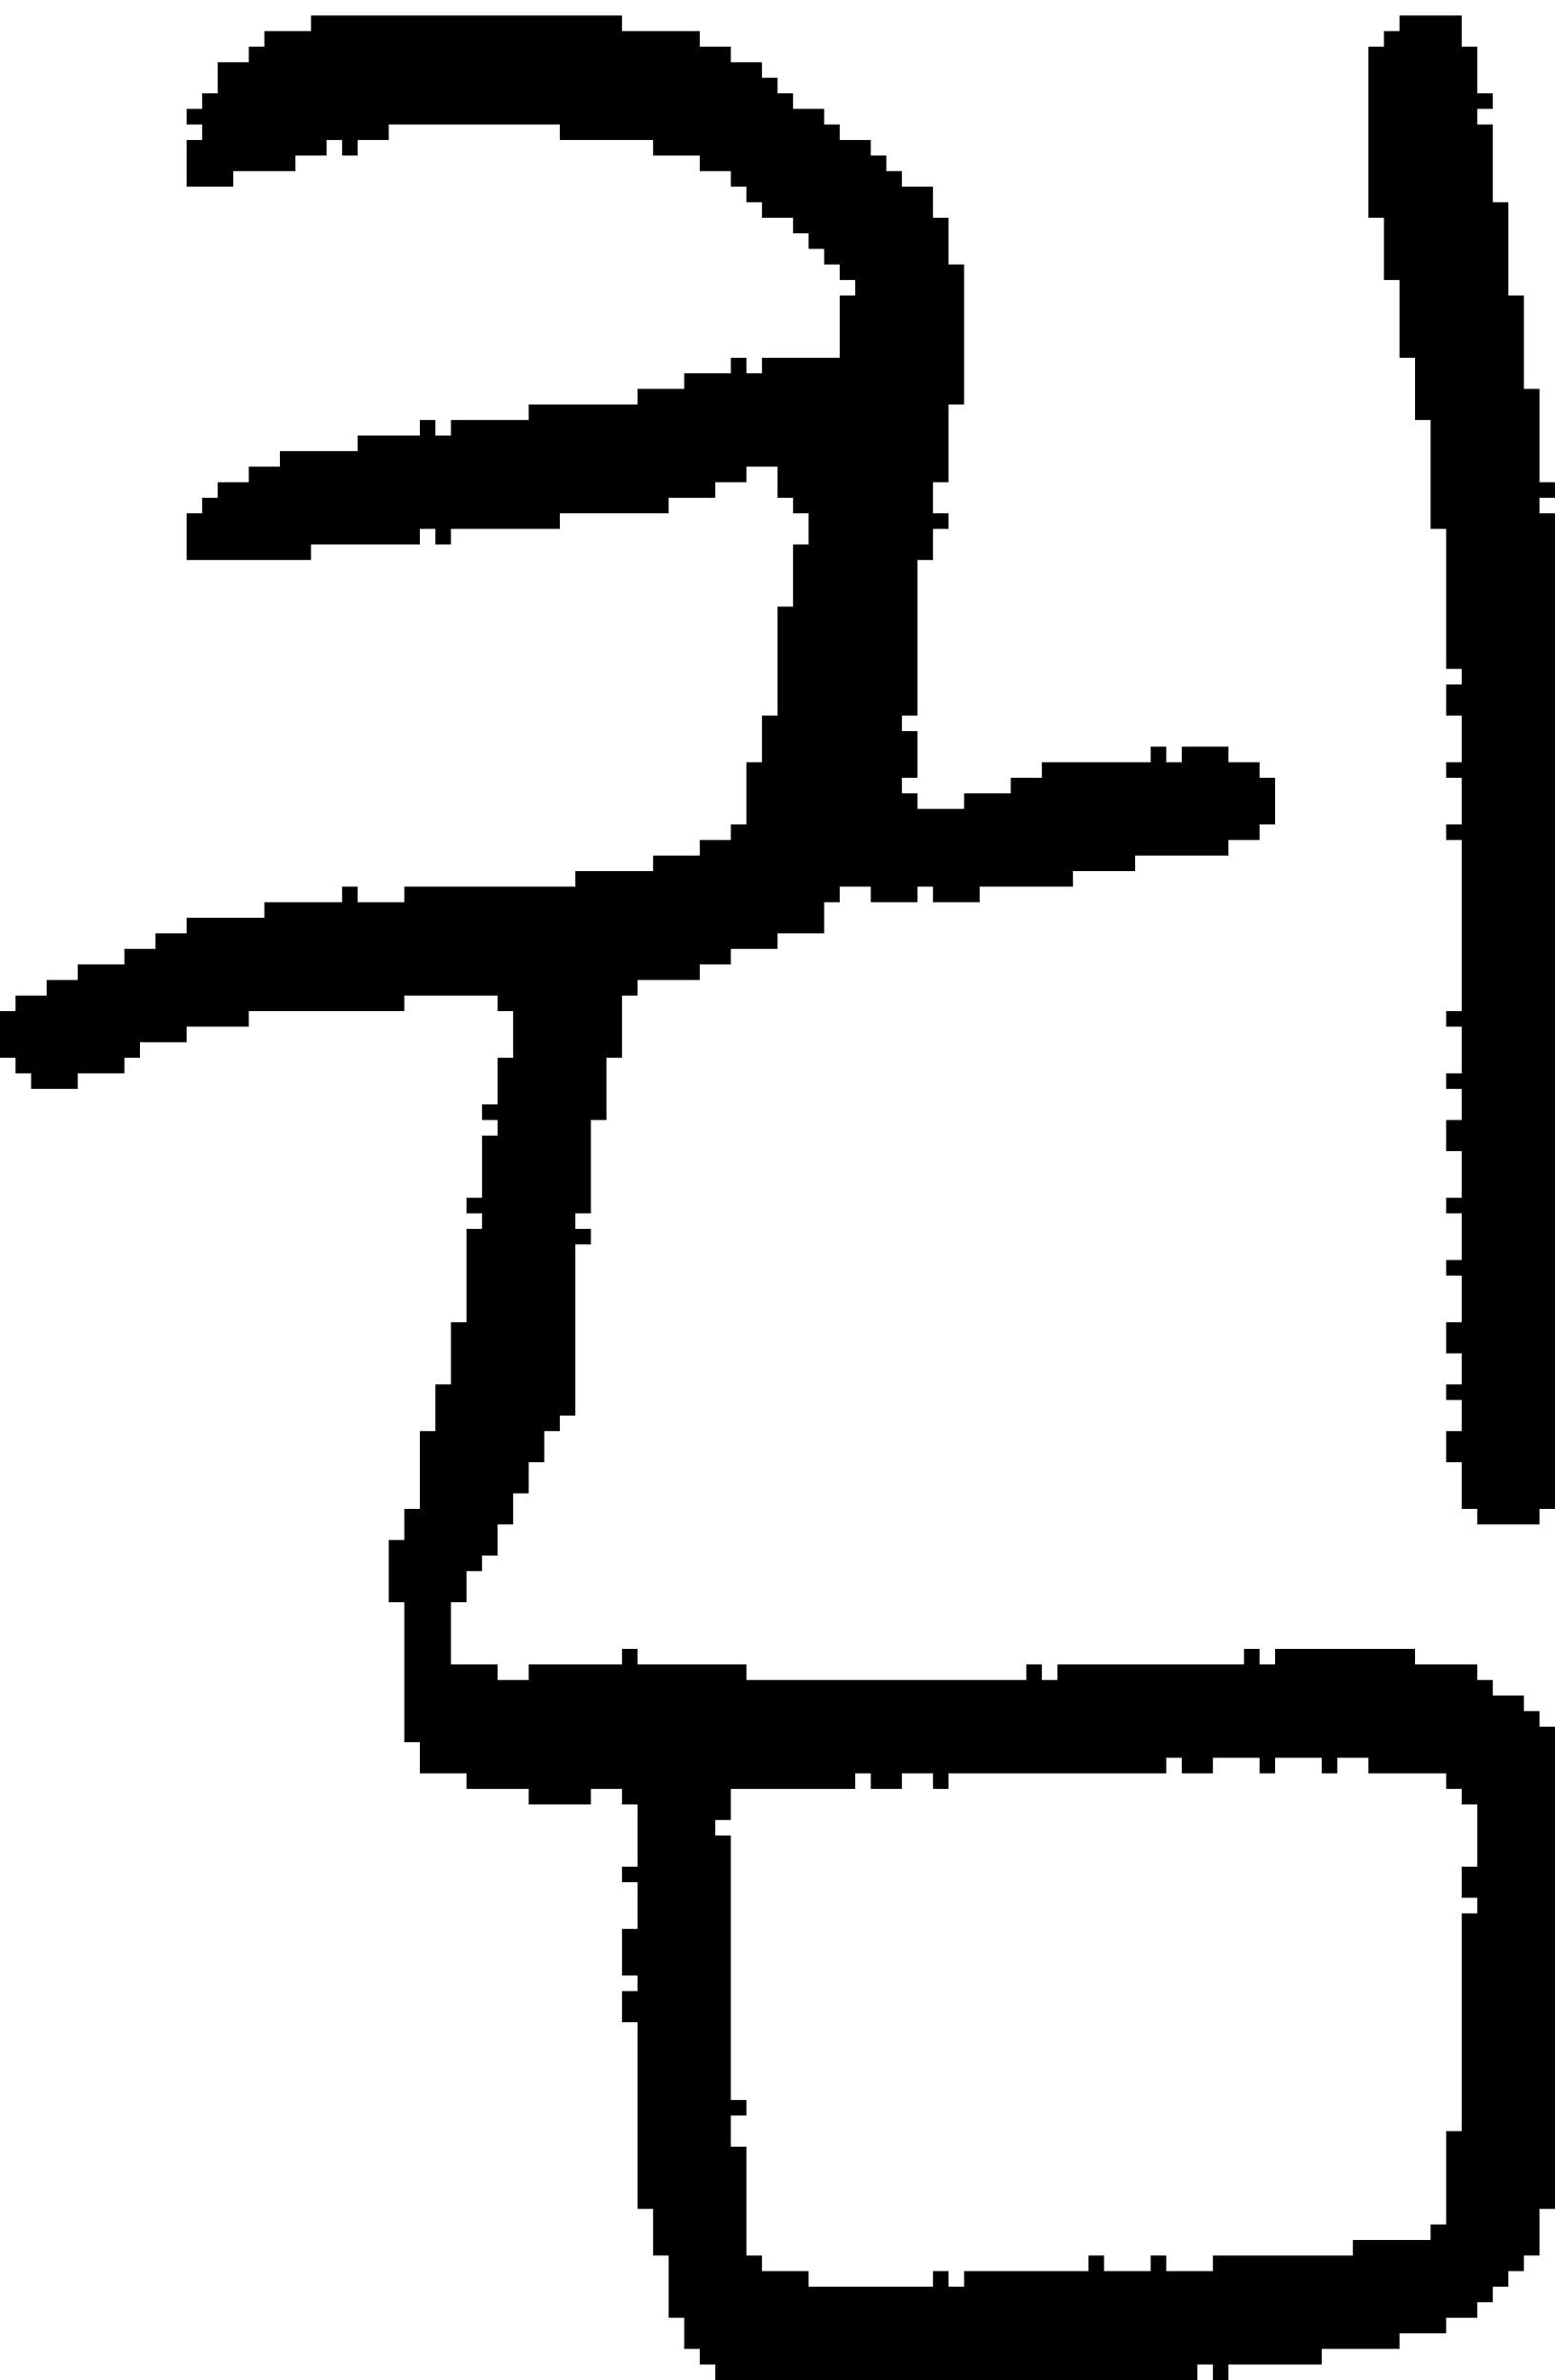 <?xml version="1.0" encoding="UTF-8" standalone="no"?>
<!DOCTYPE svg PUBLIC "-//W3C//DTD SVG 1.1//EN" 
  "http://www.w3.org/Graphics/SVG/1.1/DTD/svg11.dtd">
<svg width="100" height="153"
     xmlns="http://www.w3.org/2000/svg" version="1.1">
 <path d="  M 30,85  L 29,85  L 29,89  L 28,89  L 28,92  L 27,92  L 27,97  L 26,97  L 26,99  L 25,99  L 25,103  L 26,103  L 26,112  L 27,112  L 27,114  L 30,114  L 30,115  L 34,115  L 34,116  L 38,116  L 38,115  L 40,115  L 40,116  L 41,116  L 41,120  L 40,120  L 40,121  L 41,121  L 41,124  L 40,124  L 40,127  L 41,127  L 41,128  L 40,128  L 40,130  L 41,130  L 41,142  L 42,142  L 42,145  L 43,145  L 43,149  L 44,149  L 44,151  L 45,151  L 45,152  L 46,152  L 46,153  L 77,153  L 77,152  L 78,152  L 78,153  L 79,153  L 79,152  L 85,152  L 85,151  L 90,151  L 90,150  L 93,150  L 93,149  L 95,149  L 95,148  L 96,148  L 96,147  L 97,147  L 97,146  L 98,146  L 98,145  L 99,145  L 99,142  L 100,142  L 100,111  L 99,111  L 99,110  L 98,110  L 98,109  L 96,109  L 96,108  L 95,108  L 95,107  L 91,107  L 91,106  L 82,106  L 82,107  L 81,107  L 81,106  L 80,106  L 80,107  L 68,107  L 68,108  L 67,108  L 67,107  L 66,107  L 66,108  L 48,108  L 48,107  L 41,107  L 41,106  L 40,106  L 40,107  L 34,107  L 34,108  L 32,108  L 32,107  L 29,107  L 29,103  L 30,103  L 30,101  L 31,101  L 31,100  L 32,100  L 32,98  L 33,98  L 33,96  L 34,96  L 34,94  L 35,94  L 35,92  L 36,92  L 36,91  L 37,91  L 37,80  L 38,80  L 38,79  L 37,79  L 37,78  L 38,78  L 38,72  L 39,72  L 39,68  L 40,68  L 40,64  L 41,64  L 41,63  L 45,63  L 45,62  L 47,62  L 47,61  L 50,61  L 50,60  L 53,60  L 53,58  L 54,58  L 54,57  L 56,57  L 56,58  L 59,58  L 59,57  L 60,57  L 60,58  L 63,58  L 63,57  L 69,57  L 69,56  L 73,56  L 73,55  L 79,55  L 79,54  L 81,54  L 81,53  L 82,53  L 82,50  L 81,50  L 81,49  L 79,49  L 79,48  L 76,48  L 76,49  L 75,49  L 75,48  L 74,48  L 74,49  L 67,49  L 67,50  L 65,50  L 65,51  L 62,51  L 62,52  L 59,52  L 59,51  L 58,51  L 58,50  L 59,50  L 59,47  L 58,47  L 58,46  L 59,46  L 59,36  L 60,36  L 60,34  L 61,34  L 61,33  L 60,33  L 60,31  L 61,31  L 61,26  L 62,26  L 62,17  L 61,17  L 61,14  L 60,14  L 60,12  L 58,12  L 58,11  L 57,11  L 57,10  L 56,10  L 56,9  L 54,9  L 54,8  L 53,8  L 53,7  L 51,7  L 51,6  L 50,6  L 50,5  L 49,5  L 49,4  L 47,4  L 47,3  L 45,3  L 45,2  L 40,2  L 40,1  L 20,1  L 20,2  L 17,2  L 17,3  L 16,3  L 16,4  L 14,4  L 14,6  L 13,6  L 13,7  L 12,7  L 12,8  L 13,8  L 13,9  L 12,9  L 12,12  L 15,12  L 15,11  L 19,11  L 19,10  L 21,10  L 21,9  L 22,9  L 22,10  L 23,10  L 23,9  L 25,9  L 25,8  L 36,8  L 36,9  L 42,9  L 42,10  L 45,10  L 45,11  L 47,11  L 47,12  L 48,12  L 48,13  L 49,13  L 49,14  L 51,14  L 51,15  L 52,15  L 52,16  L 53,16  L 53,17  L 54,17  L 54,18  L 55,18  L 55,19  L 54,19  L 54,23  L 49,23  L 49,24  L 48,24  L 48,23  L 47,23  L 47,24  L 44,24  L 44,25  L 41,25  L 41,26  L 34,26  L 34,27  L 29,27  L 29,28  L 28,28  L 28,27  L 27,27  L 27,28  L 23,28  L 23,29  L 18,29  L 18,30  L 16,30  L 16,31  L 14,31  L 14,32  L 13,32  L 13,33  L 12,33  L 12,36  L 20,36  L 20,35  L 27,35  L 27,34  L 28,34  L 28,35  L 29,35  L 29,34  L 36,34  L 36,33  L 43,33  L 43,32  L 46,32  L 46,31  L 48,31  L 48,30  L 50,30  L 50,32  L 51,32  L 51,33  L 52,33  L 52,35  L 51,35  L 51,39  L 50,39  L 50,46  L 49,46  L 49,49  L 48,49  L 48,53  L 47,53  L 47,54  L 45,54  L 45,55  L 42,55  L 42,56  L 37,56  L 37,57  L 26,57  L 26,58  L 23,58  L 23,57  L 22,57  L 22,58  L 17,58  L 17,59  L 12,59  L 12,60  L 10,60  L 10,61  L 8,61  L 8,62  L 5,62  L 5,63  L 3,63  L 3,64  L 1,64  L 1,65  L 0,65  L 0,68  L 1,68  L 1,69  L 2,69  L 2,70  L 5,70  L 5,69  L 8,69  L 8,68  L 9,68  L 9,67  L 12,67  L 12,66  L 16,66  L 16,65  L 26,65  L 26,64  L 32,64  L 32,65  L 33,65  L 33,68  L 32,68  L 32,71  L 31,71  L 31,72  L 32,72  L 32,73  L 31,73  L 31,77  L 30,77  L 30,78  L 31,78  L 31,79  L 30,79  Z  M 62,147  L 61,147  L 61,146  L 60,146  L 60,147  L 52,147  L 52,146  L 49,146  L 49,145  L 48,145  L 48,138  L 47,138  L 47,136  L 48,136  L 48,135  L 47,135  L 47,118  L 46,118  L 46,117  L 47,117  L 47,115  L 55,115  L 55,114  L 56,114  L 56,115  L 58,115  L 58,114  L 60,114  L 60,115  L 61,115  L 61,114  L 75,114  L 75,113  L 76,113  L 76,114  L 78,114  L 78,113  L 81,113  L 81,114  L 82,114  L 82,113  L 85,113  L 85,114  L 86,114  L 86,113  L 88,113  L 88,114  L 93,114  L 93,115  L 94,115  L 94,116  L 95,116  L 95,120  L 94,120  L 94,122  L 95,122  L 95,123  L 94,123  L 94,137  L 93,137  L 93,143  L 92,143  L 92,144  L 87,144  L 87,145  L 78,145  L 78,146  L 75,146  L 75,145  L 74,145  L 74,146  L 71,146  L 71,145  L 70,145  L 70,146  L 62,146  Z  " style="fill:rgb(0, 0, 0); fill-opacity:1.000; stroke:none;" />
 <path d="  M 94,85  L 93,85  L 93,87  L 94,87  L 94,89  L 93,89  L 93,90  L 94,90  L 94,92  L 93,92  L 93,94  L 94,94  L 94,97  L 95,97  L 95,98  L 99,98  L 99,97  L 100,97  L 100,33  L 99,33  L 99,32  L 100,32  L 100,31  L 99,31  L 99,25  L 98,25  L 98,19  L 97,19  L 97,13  L 96,13  L 96,8  L 95,8  L 95,7  L 96,7  L 96,6  L 95,6  L 95,3  L 94,3  L 94,1  L 90,1  L 90,2  L 89,2  L 89,3  L 88,3  L 88,14  L 89,14  L 89,18  L 90,18  L 90,23  L 91,23  L 91,27  L 92,27  L 92,34  L 93,34  L 93,43  L 94,43  L 94,44  L 93,44  L 93,46  L 94,46  L 94,49  L 93,49  L 93,50  L 94,50  L 94,53  L 93,53  L 93,54  L 94,54  L 94,65  L 93,65  L 93,66  L 94,66  L 94,69  L 93,69  L 93,70  L 94,70  L 94,72  L 93,72  L 93,74  L 94,74  L 94,77  L 93,77  L 93,78  L 94,78  L 94,81  L 93,81  L 93,82  L 94,82  Z  " style="fill:rgb(0, 0, 0); fill-opacity:1.000; stroke:none;" />
</svg>
